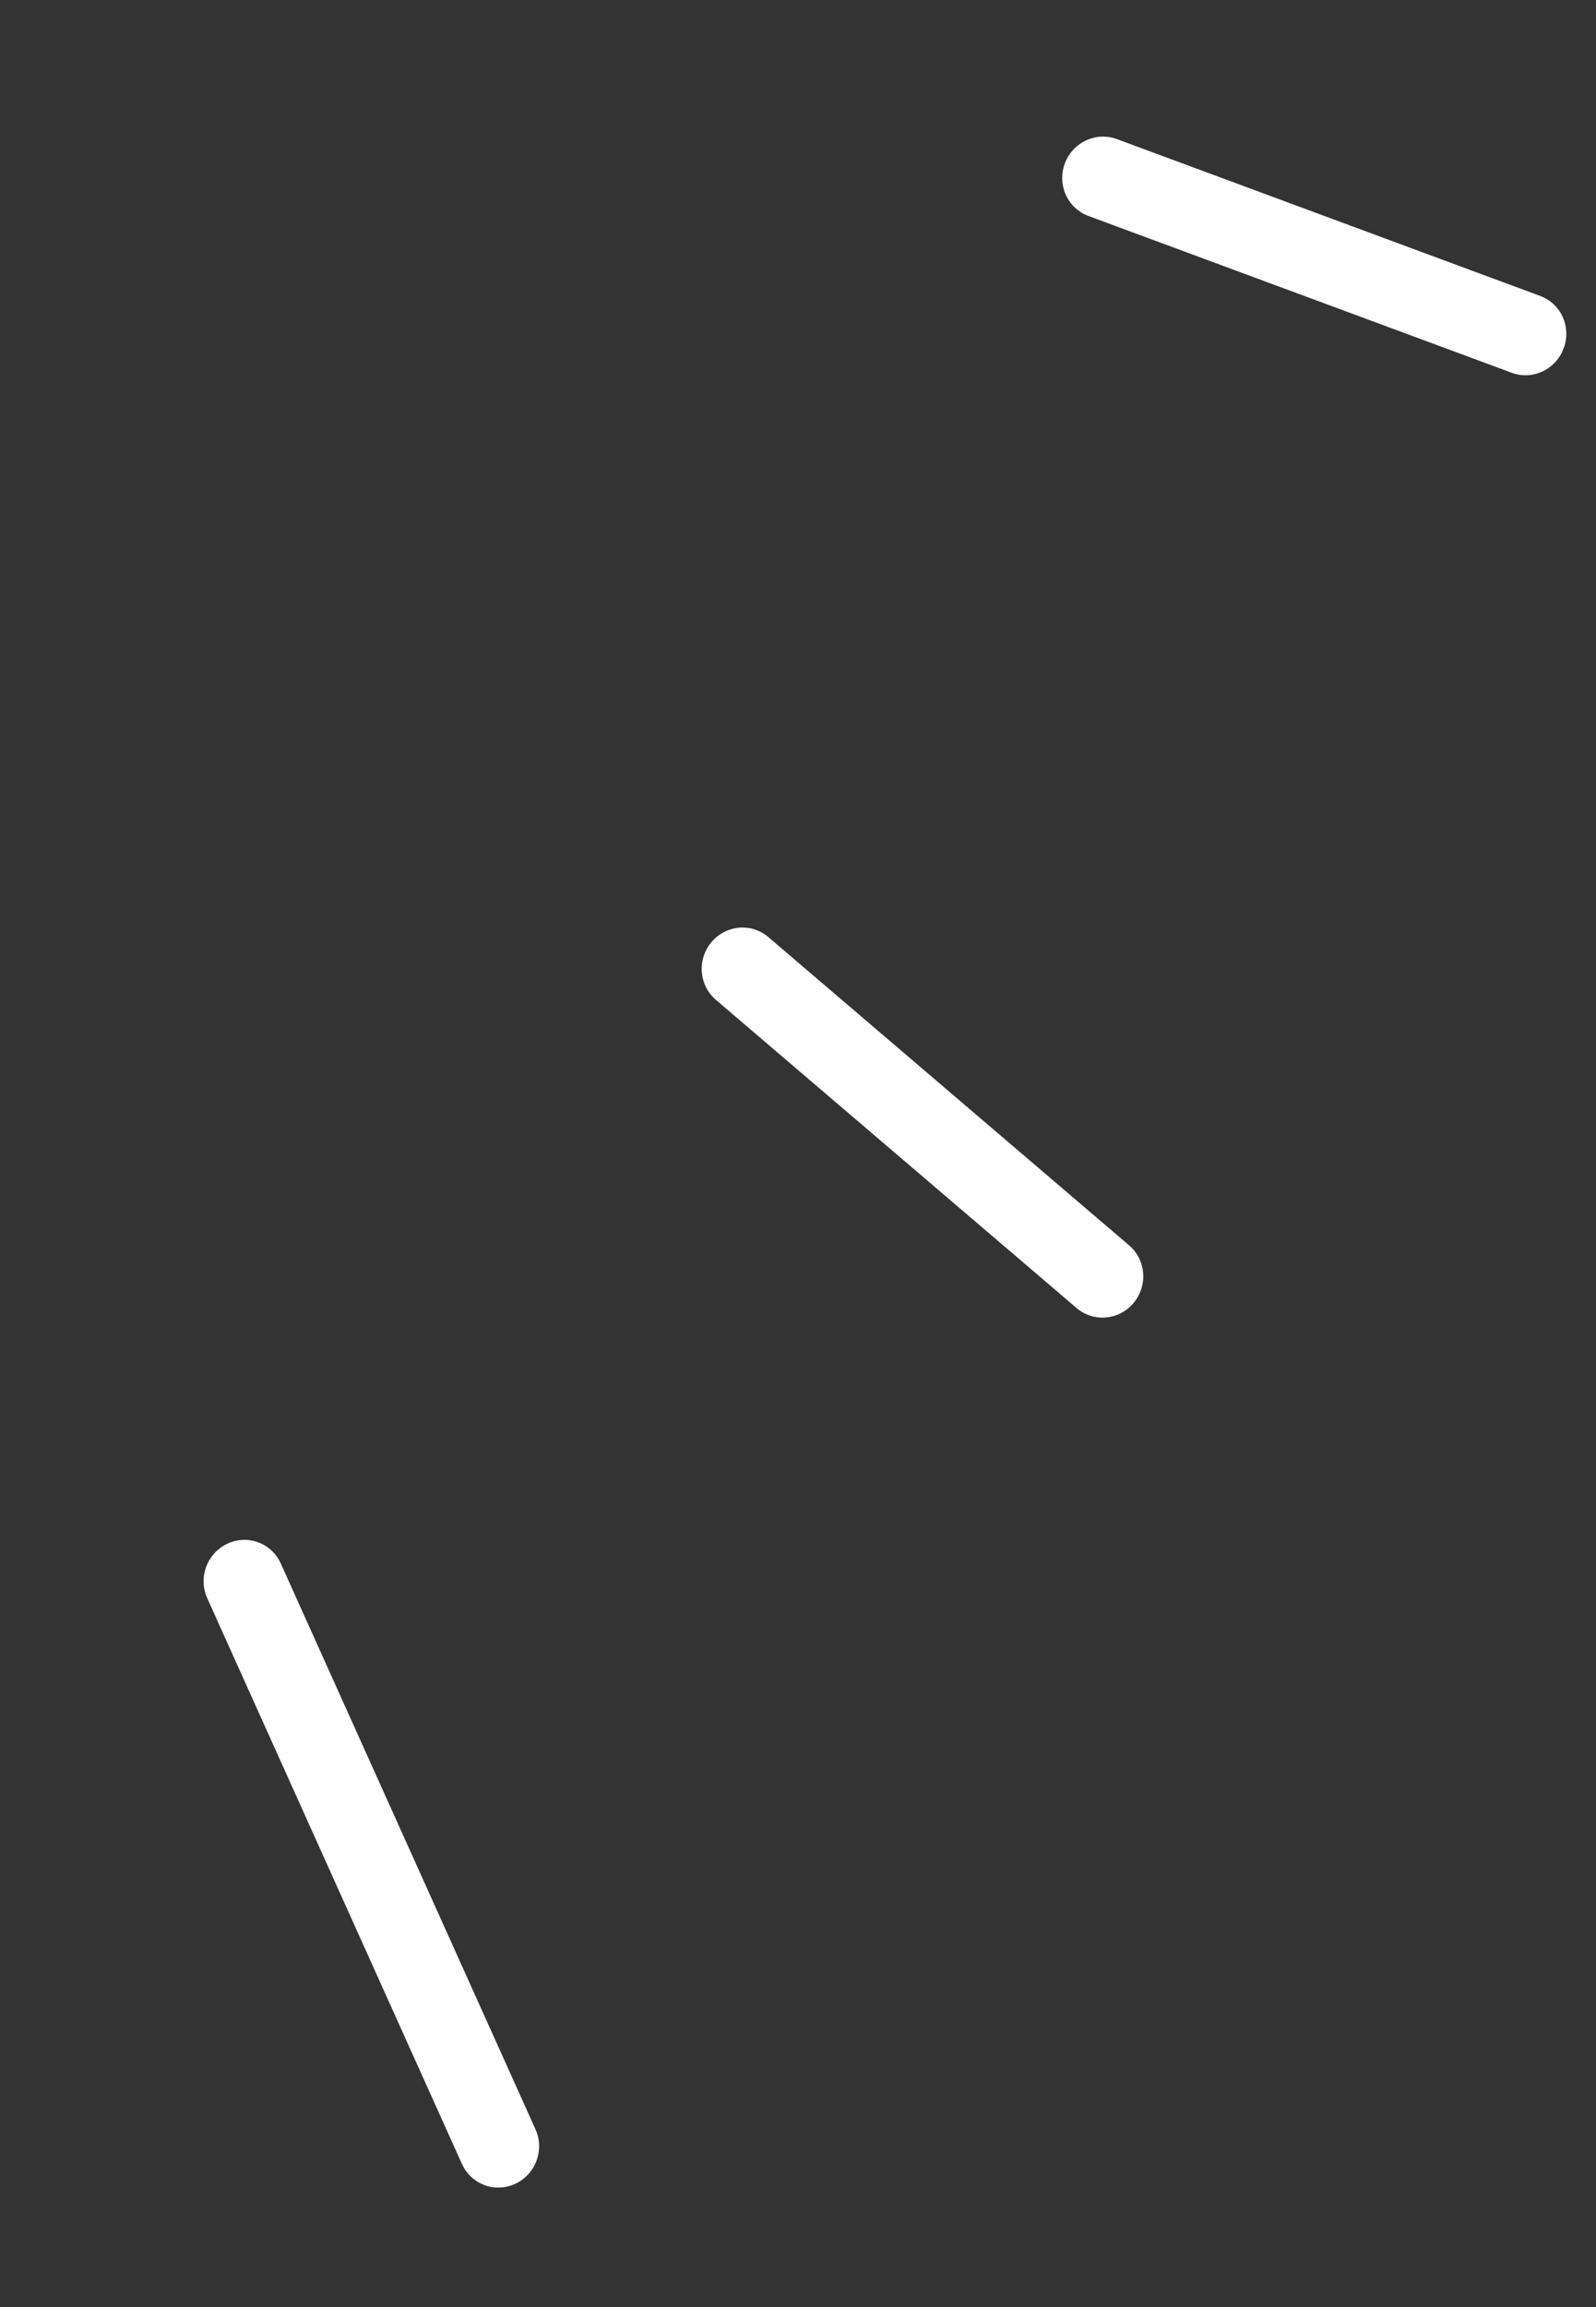 <svg width="54" height="78" viewBox="0 0 54 78" fill="none" xmlns="http://www.w3.org/2000/svg">
<rect x="0" y="0" width="54" height="78" fill="#333333" stroke="none"/>
<g clip-path="url(#clip0_2322_8170)">
<path d="M36.776 7.282C36.446 7.145 36.184 6.883 36.045 6.551C35.907 6.218 35.903 5.843 36.036 5.504C36.168 5.166 36.426 4.893 36.754 4.743C37.081 4.593 37.452 4.578 37.787 4.702L52.108 10.004C52.276 10.066 52.431 10.16 52.562 10.283C52.694 10.405 52.8 10.553 52.874 10.718C52.948 10.883 52.989 11.061 52.995 11.243C53.001 11.425 52.971 11.606 52.908 11.777C52.844 11.948 52.748 12.105 52.625 12.239C52.502 12.373 52.354 12.481 52.19 12.558C52.026 12.634 51.849 12.678 51.67 12.685C51.49 12.693 51.311 12.664 51.143 12.601L36.822 7.3L36.776 7.282Z" fill="white"/>
<path d="M36.789 44.447C36.658 44.393 36.537 44.319 36.429 44.227L24.219 33.802C24.083 33.685 23.971 33.543 23.89 33.382C23.809 33.221 23.76 33.045 23.746 32.864C23.732 32.684 23.753 32.502 23.809 32.328C23.864 32.155 23.953 31.994 24.07 31.855C24.186 31.716 24.329 31.601 24.489 31.517C24.648 31.433 24.823 31.381 25.002 31.365C25.18 31.349 25.36 31.368 25.531 31.422C25.701 31.477 25.859 31.564 25.995 31.681L38.205 42.106C38.452 42.317 38.616 42.611 38.666 42.936C38.717 43.261 38.651 43.595 38.48 43.877C38.309 44.16 38.045 44.373 37.735 44.477C37.425 44.581 37.09 44.571 36.789 44.447Z" fill="white"/>
<path d="M16.347 73.859C16.029 73.729 15.774 73.48 15.631 73.164L7.01 54.029C6.861 53.697 6.848 53.317 6.976 52.972C7.104 52.628 7.361 52.347 7.69 52.192C8.02 52.036 8.396 52.019 8.735 52.144C9.074 52.269 9.349 52.526 9.499 52.858L18.119 71.993C18.233 72.245 18.268 72.526 18.221 72.8C18.174 73.074 18.046 73.329 17.855 73.53C17.664 73.731 17.418 73.871 17.149 73.929C16.88 73.988 16.601 73.964 16.347 73.859Z" fill="white"/>
</g>
<defs>
<clipPath id="clip0_2322_8170">
<rect width="26.771" height="72.664" fill="white" transform="translate(28.66 0.342) rotate(22.393)"/>
</clipPath>
</defs>
</svg>
